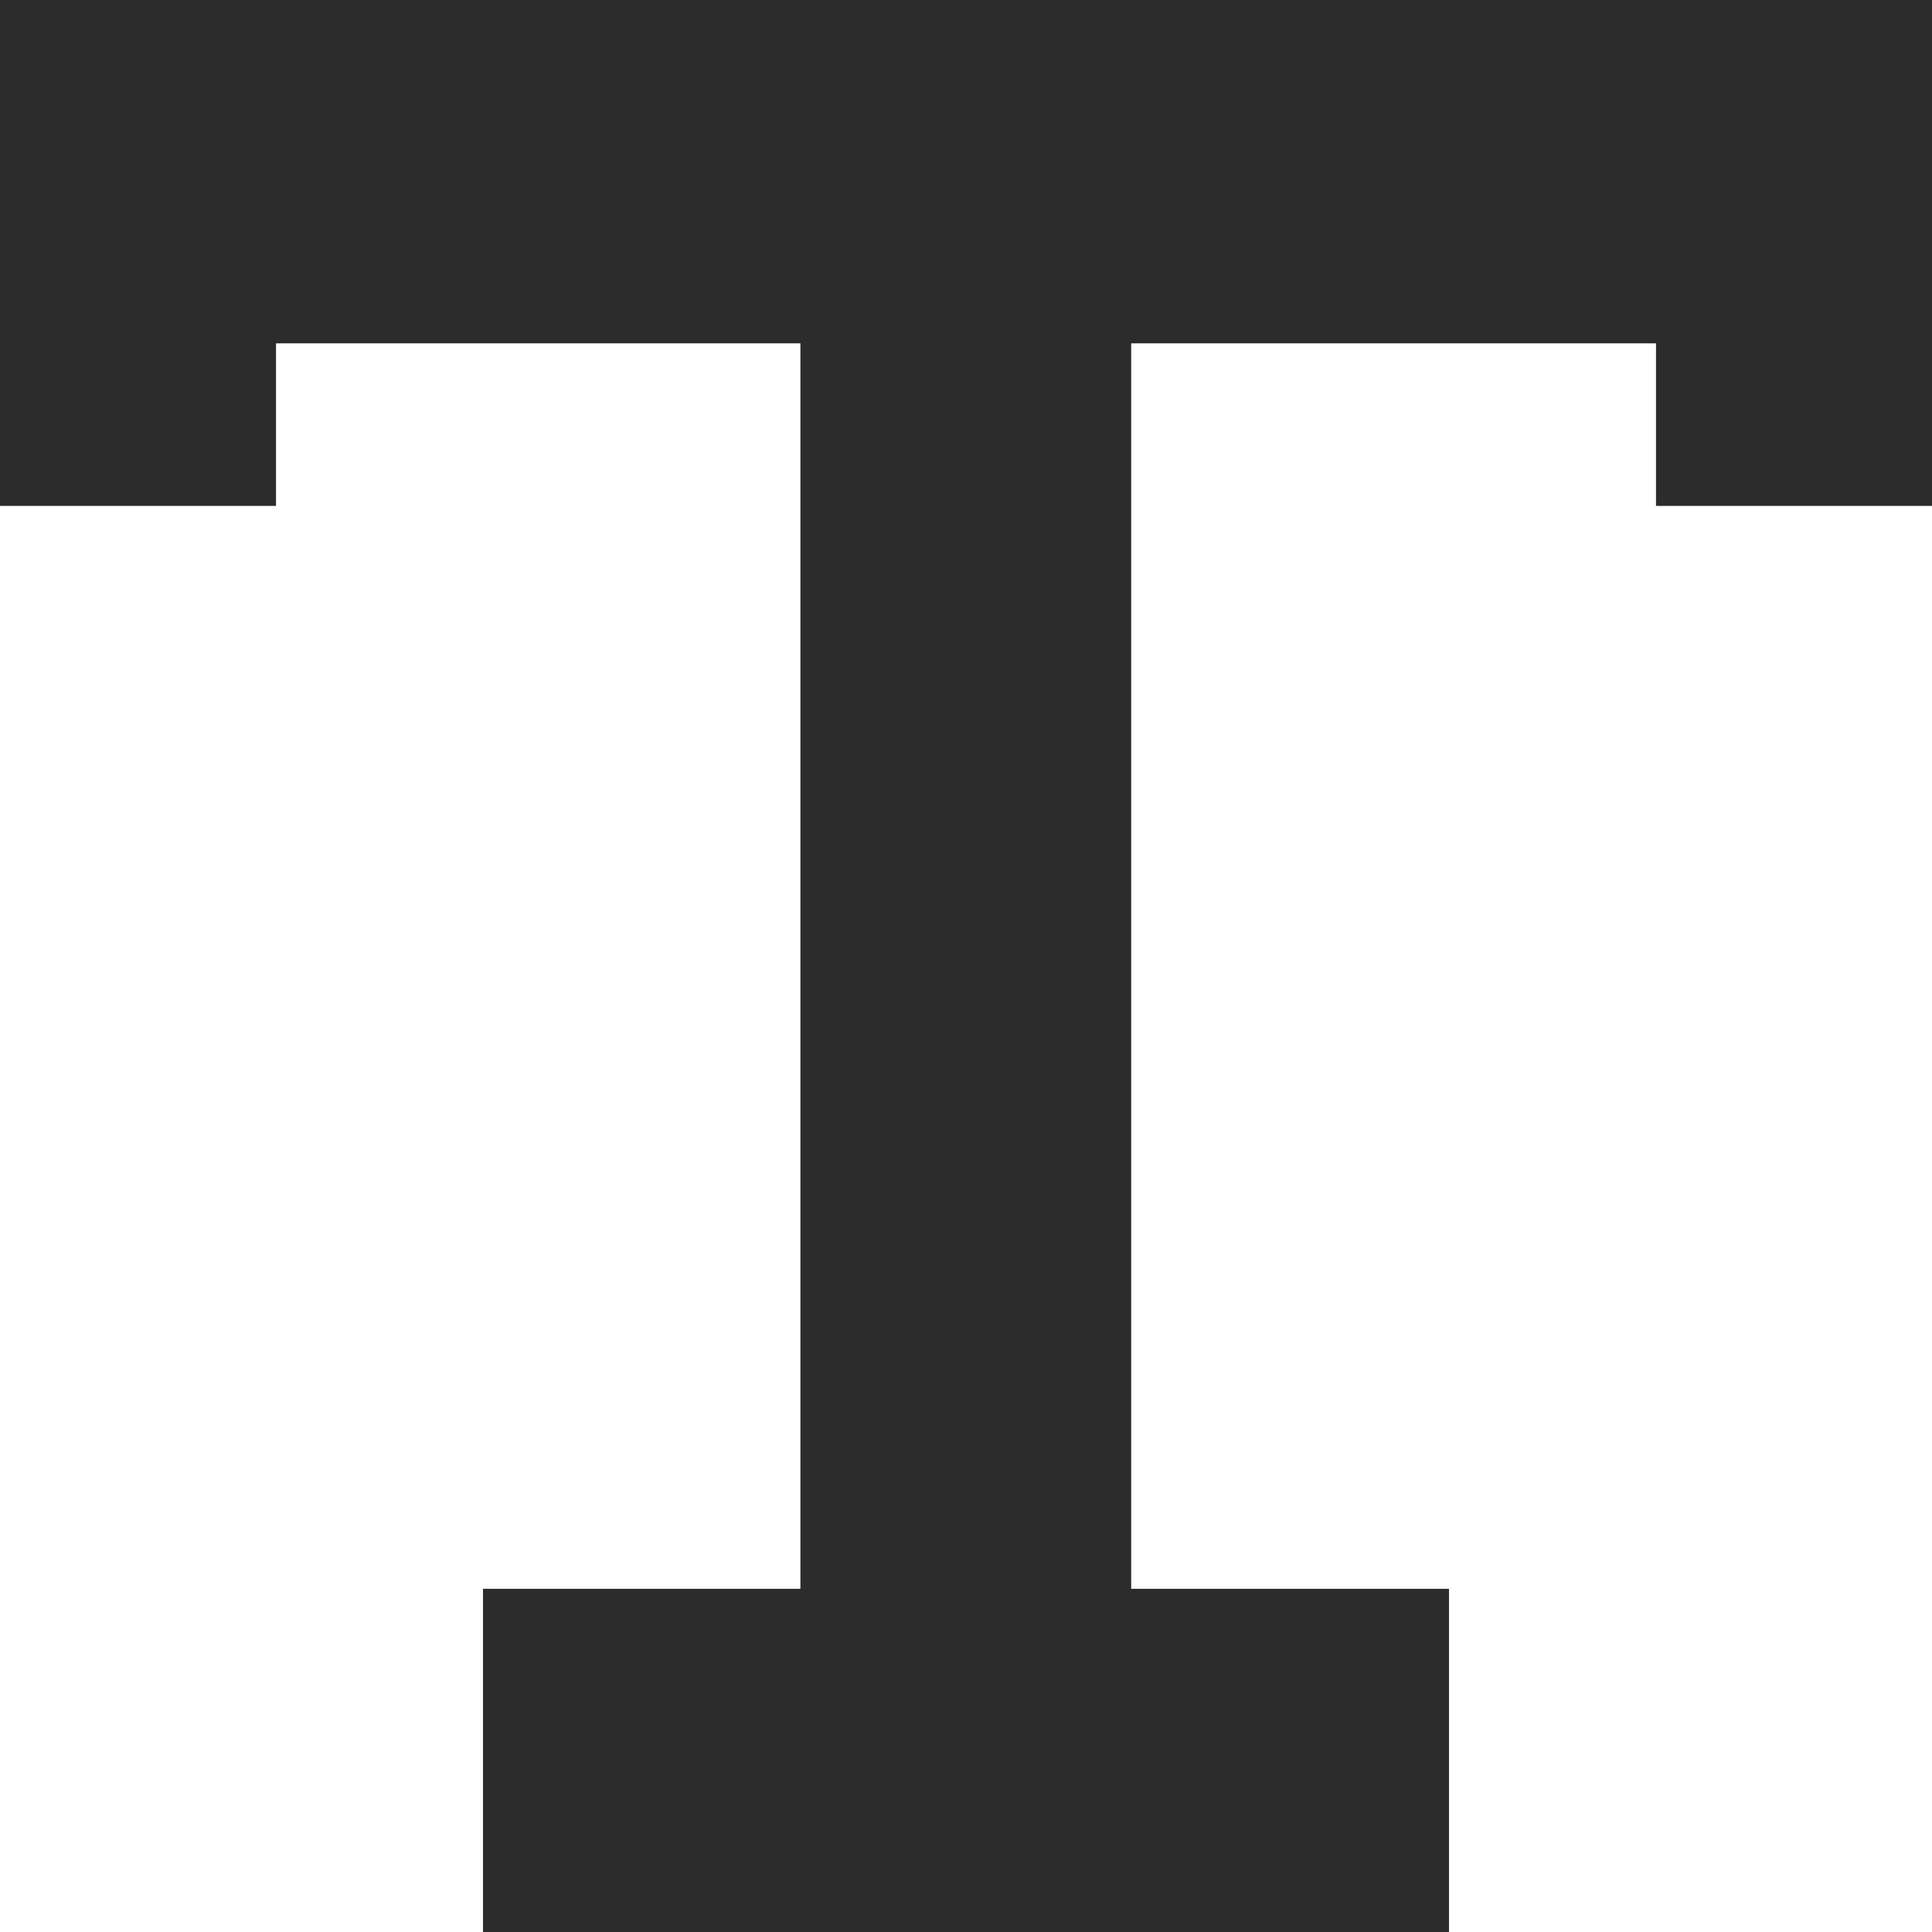 <?xml version="1.0" standalone="no"?><!DOCTYPE svg PUBLIC "-//W3C//DTD SVG 1.1//EN" "http://www.w3.org/Graphics/SVG/1.1/DTD/svg11.dtd"><svg t="1631930076966" class="icon" viewBox="0 0 1024 1024" version="1.1" xmlns="http://www.w3.org/2000/svg" p-id="8286" xmlns:xlink="http://www.w3.org/1999/xlink" width="200" height="200"><defs><style type="text/css"></style></defs><path d="M599.552 842.094H768V1024h-512v-181.906h168.229V181.979H146.286v86.162H0V0h1024v268.142h-146.286V181.979H599.552v660.114z" fill="#2c2c2c" p-id="8287"></path></svg>